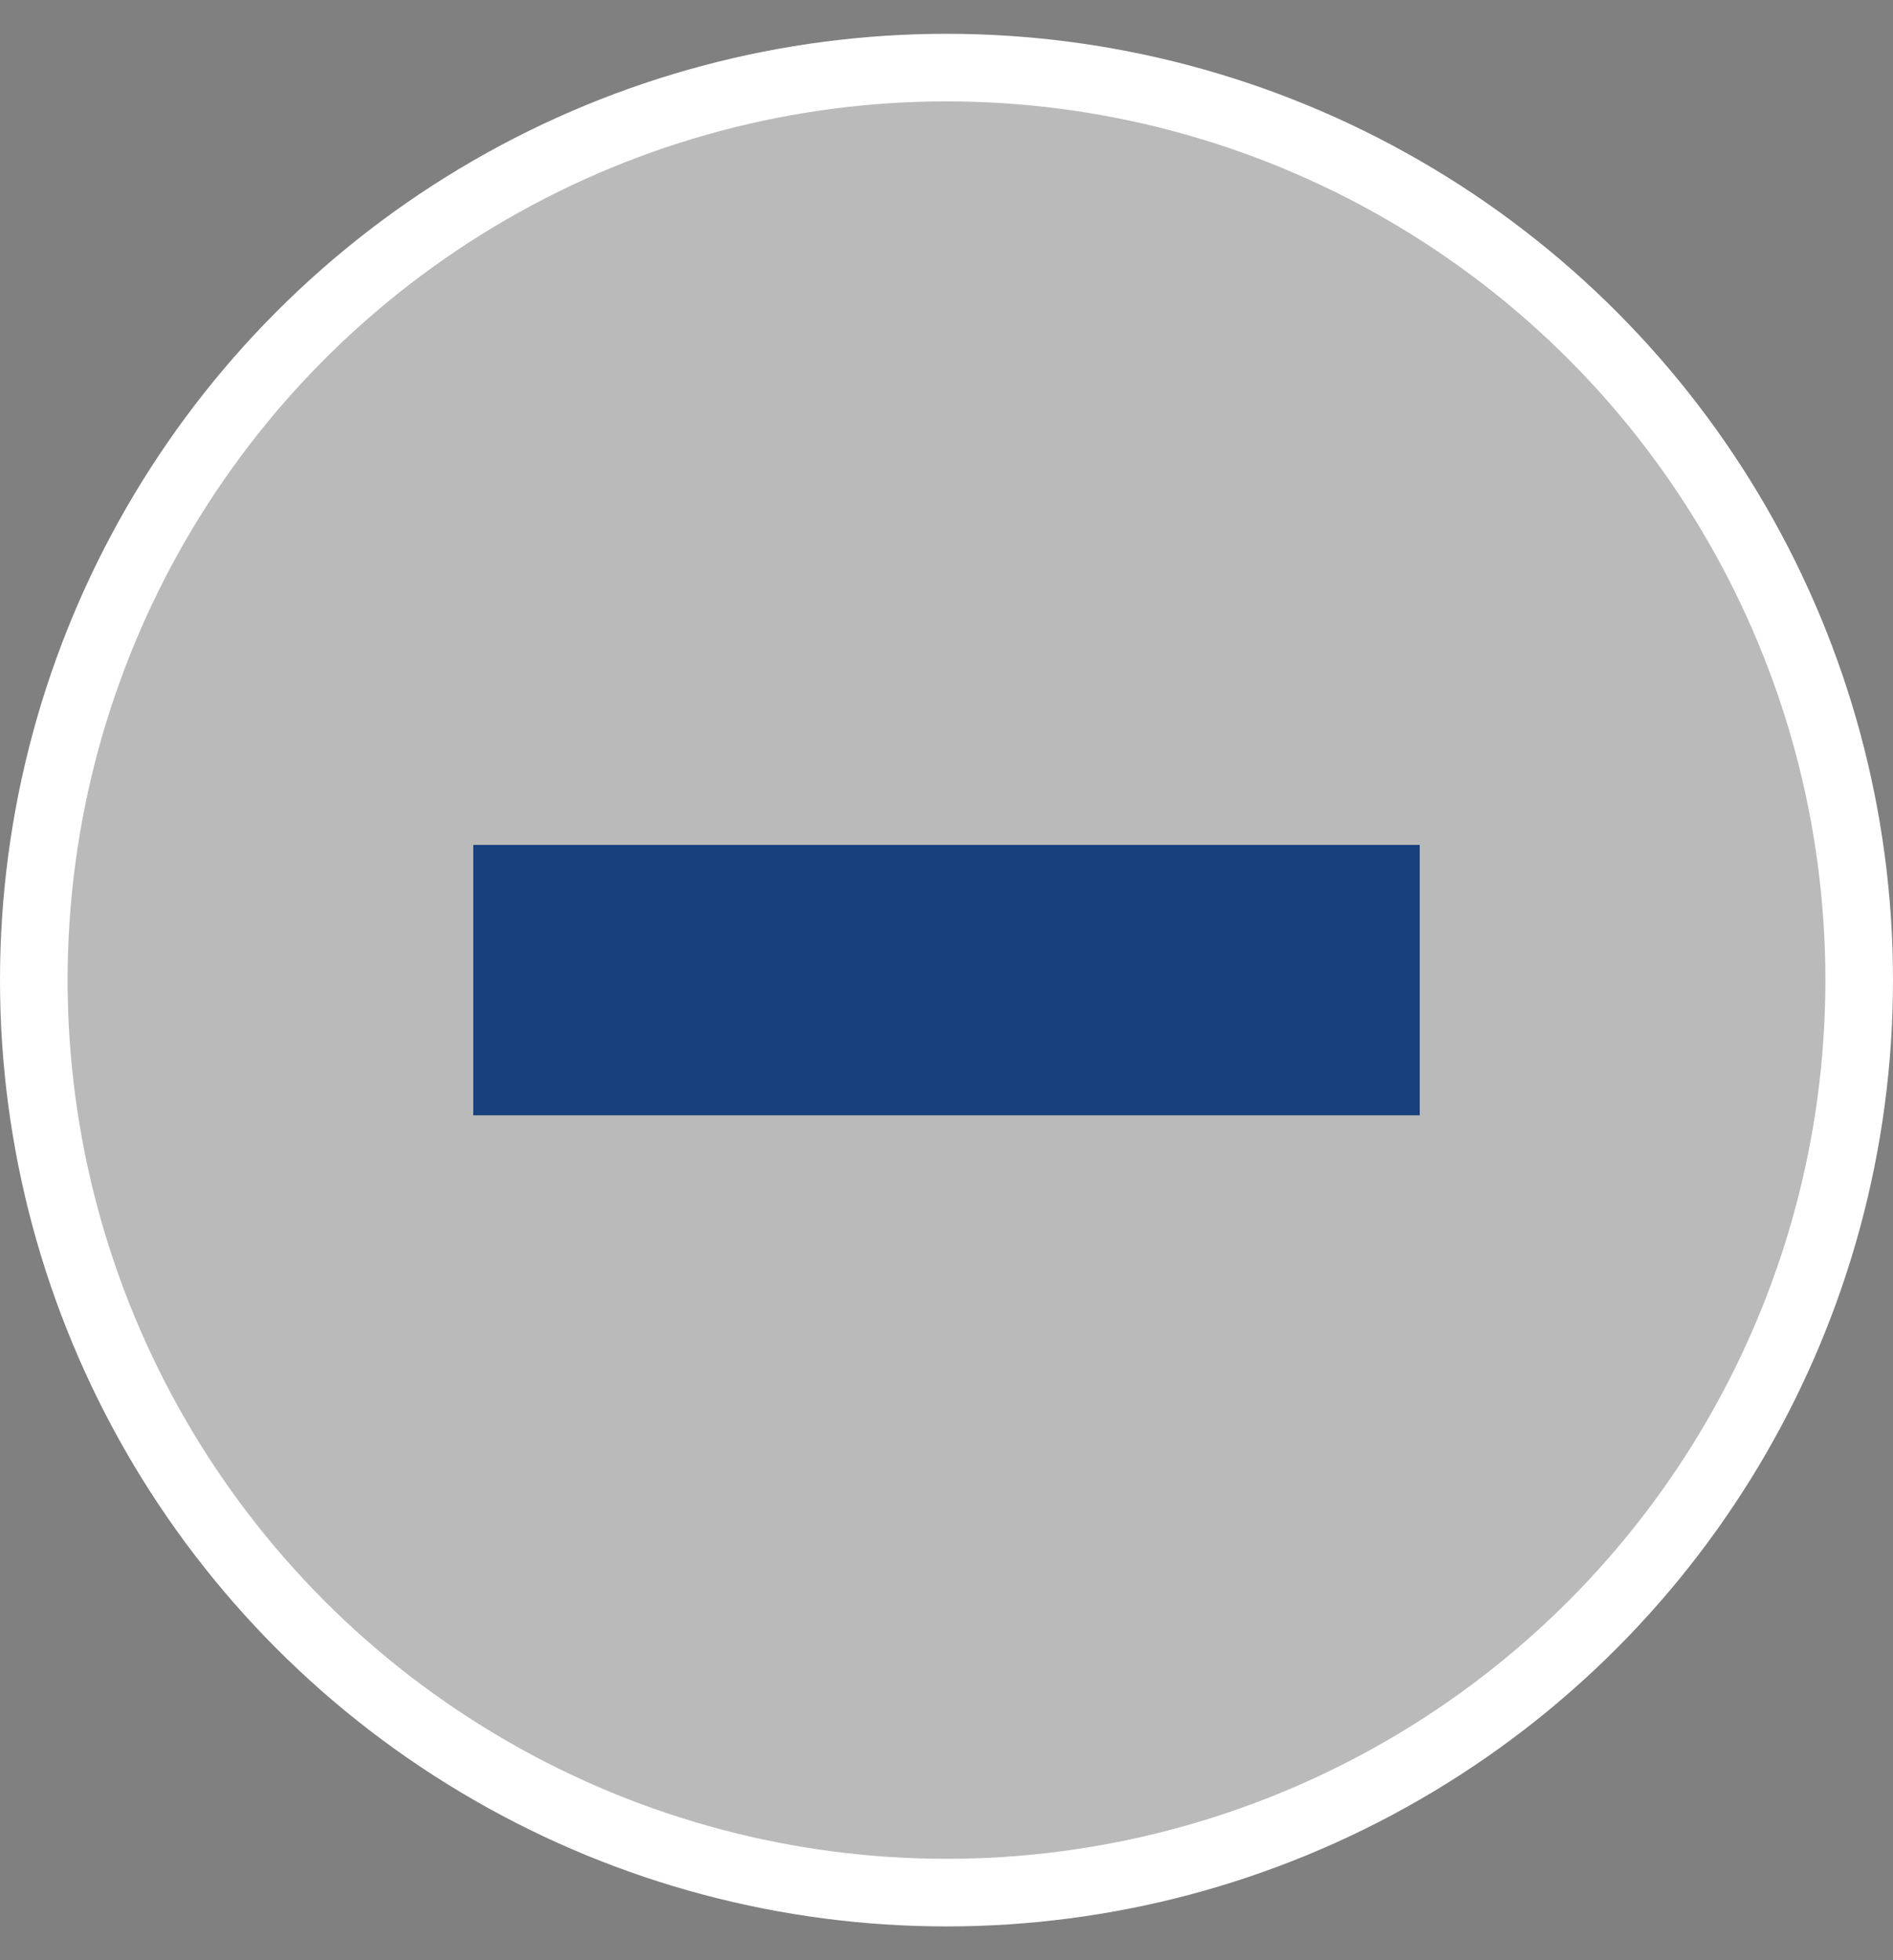 <svg width="28" height="29" viewBox="0 0 28 29" fill="none" xmlns="http://www.w3.org/2000/svg">
<rect x="0" y="0" width="28" height="29" fill="#808080" stroke="none"/>
<circle cx="14" cy="14.5" r="13.5" fill="white" fill-opacity="0.46" stroke="white"/>
<path fill-rule="evenodd" clip-rule="evenodd" d="M21 16.5H7V12.5H21V16.5Z" fill="#18407D"/>
</svg>
